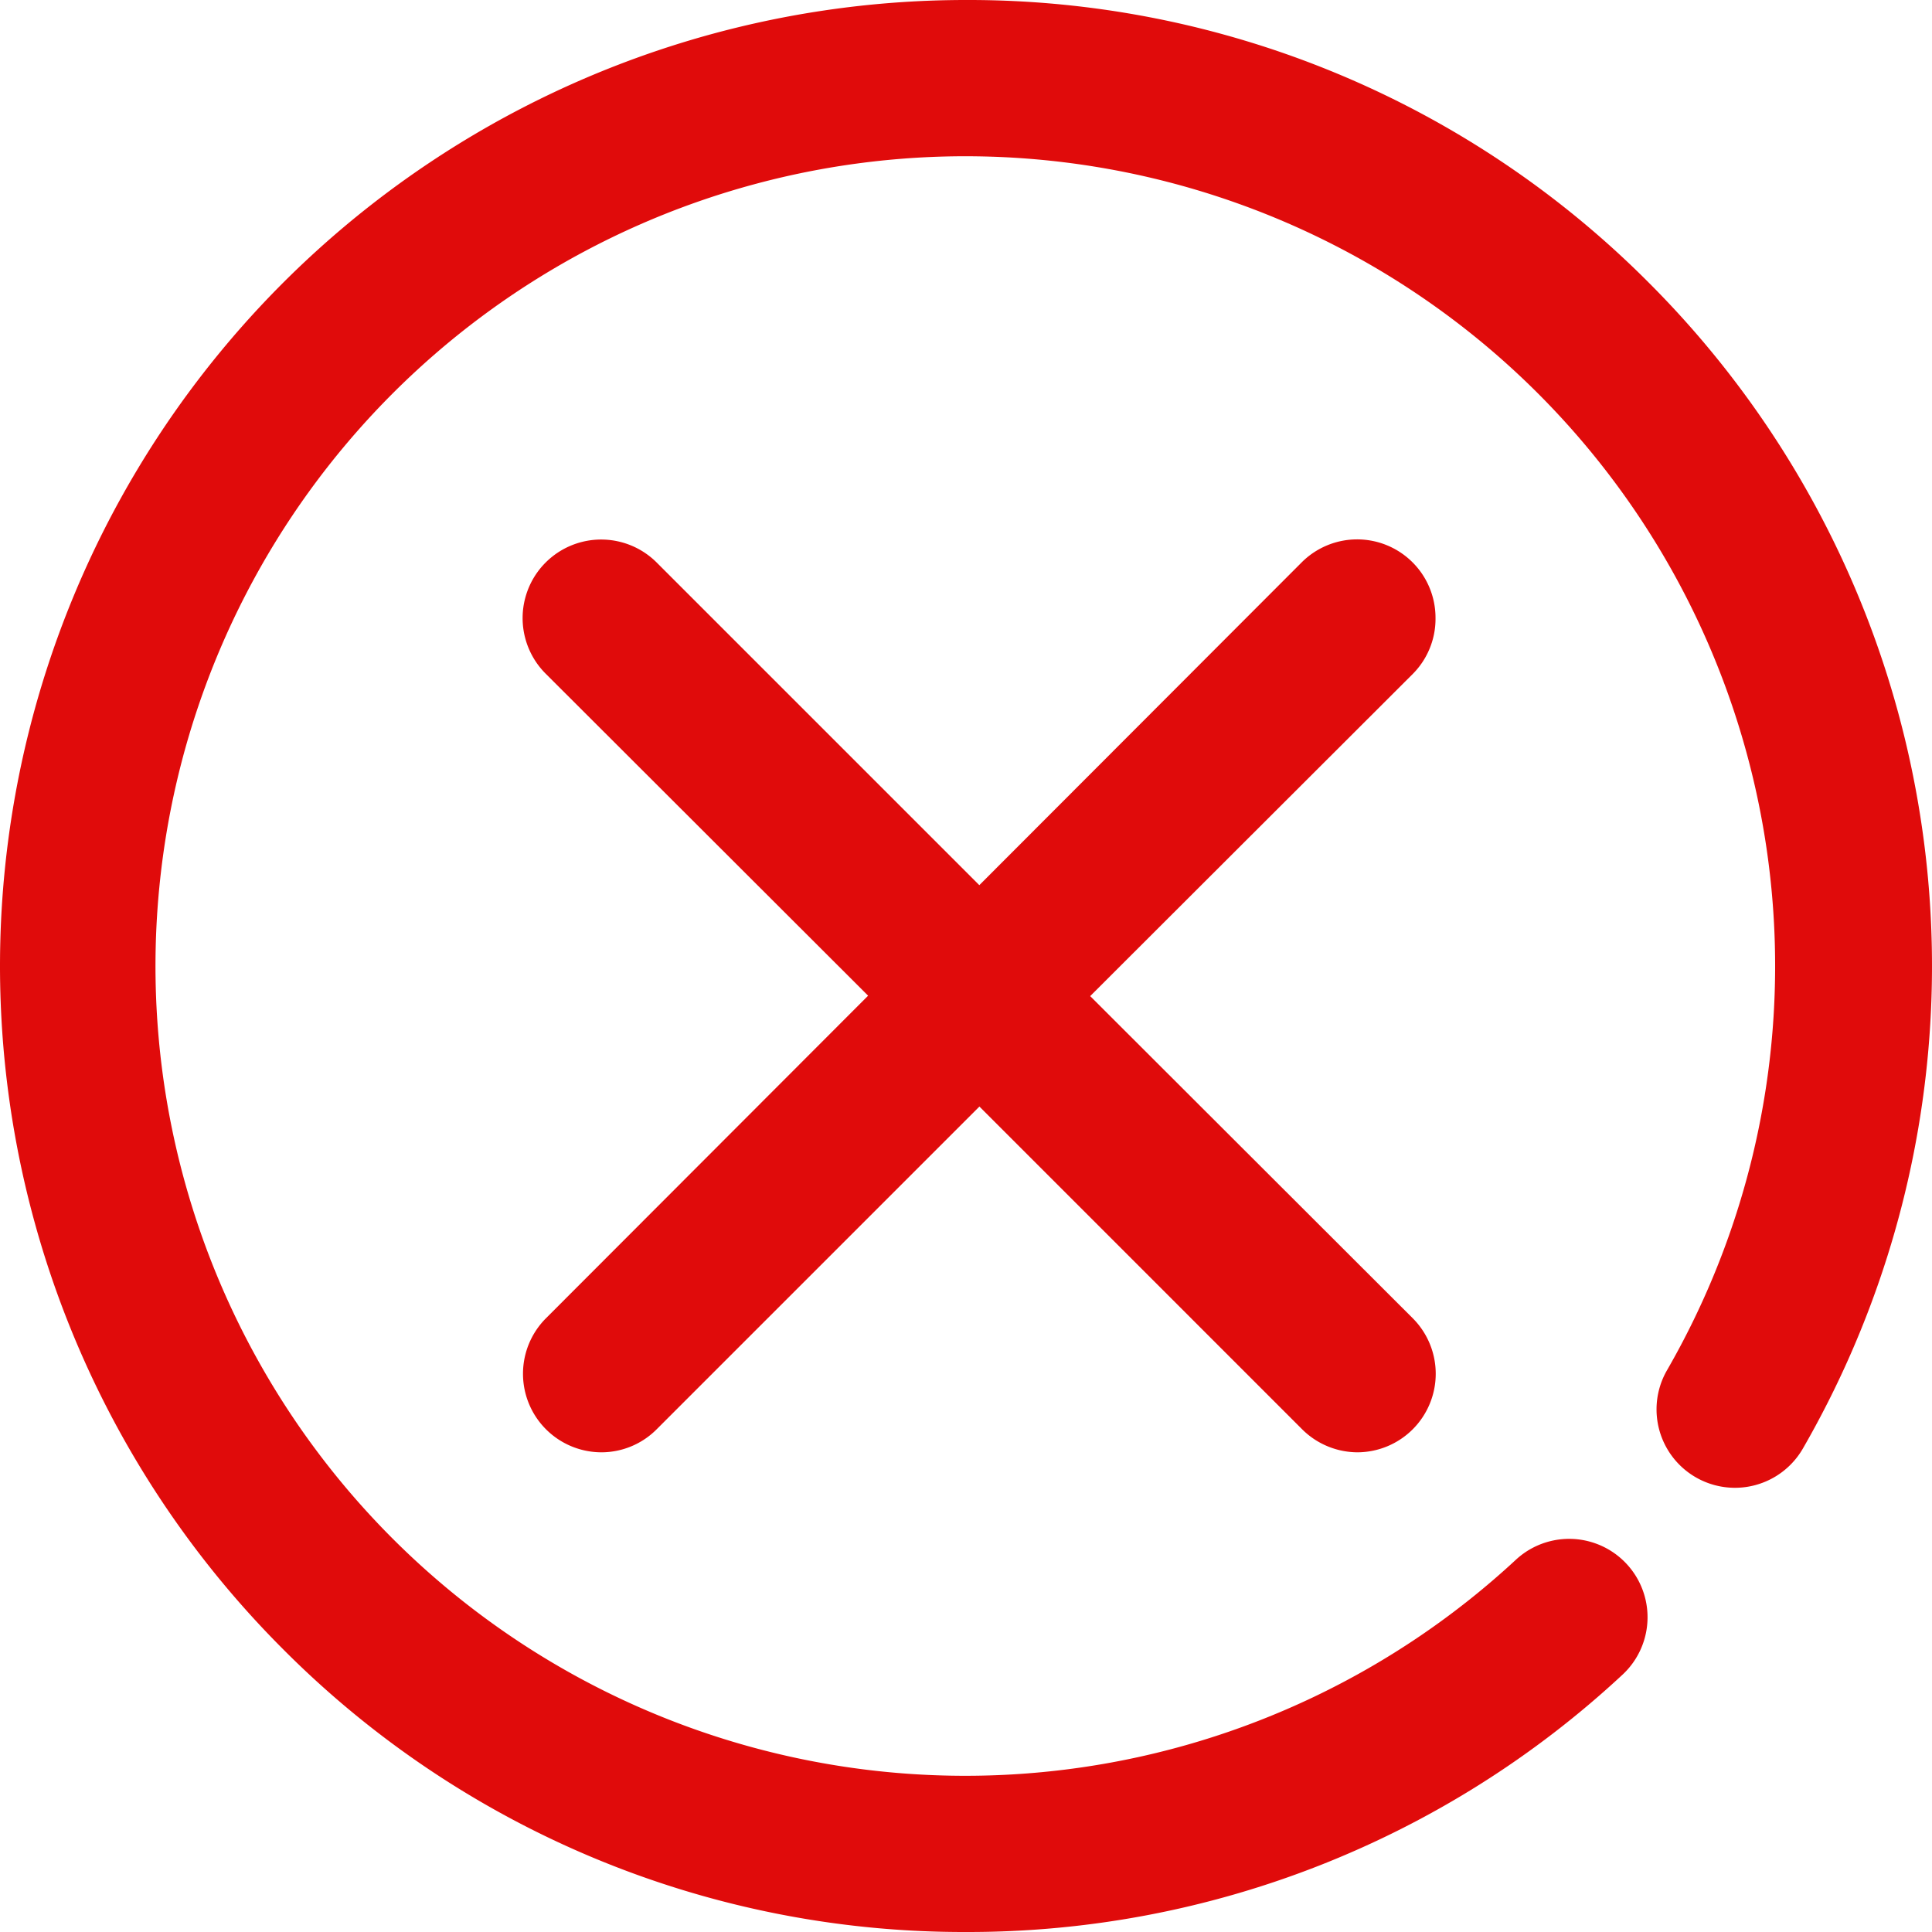<svg xmlns="http://www.w3.org/2000/svg" viewBox="0 0 227.76 227.76"><defs><style>.cls-1{fill:#e00b0b;}</style></defs><g id="Layer_2" data-name="Layer 2"><g id="Layer_1-2" data-name="Layer 1"><path class="cls-1" d="M169.23,72.84a9.24,9.24,0,0,0-15.78-6.54l-38,38.05-38-38A9.25,9.25,0,0,0,64.29,79.38l38.05,38-38,38.05a9.26,9.26,0,0,0,6.56,15.78h0a9.2,9.2,0,0,0,6.51-2.71l38.05-38.05,38.05,38.05a9.29,9.29,0,0,0,6.53,2.71h0a9.26,9.26,0,0,0,6.53-15.78l-38.05-38,38.05-38A9.21,9.21,0,0,0,169.23,72.84Z"/><path class="cls-1" d="M194.42,33.37A113.13,113.13,0,0,0,113.9,0h0A113.88,113.88,0,0,0,33.34,194.39a113.17,113.17,0,0,0,80.52,33.37H114a113.24,113.24,0,0,0,77.27-30.33,9.24,9.24,0,1,0-12.57-13.55A95.46,95.46,0,1,1,89,21.7,95.46,95.46,0,0,1,196.53,161.52a9.24,9.24,0,0,0,16,9.26A113.89,113.89,0,0,0,194.42,33.37Z"/></g></g></svg>